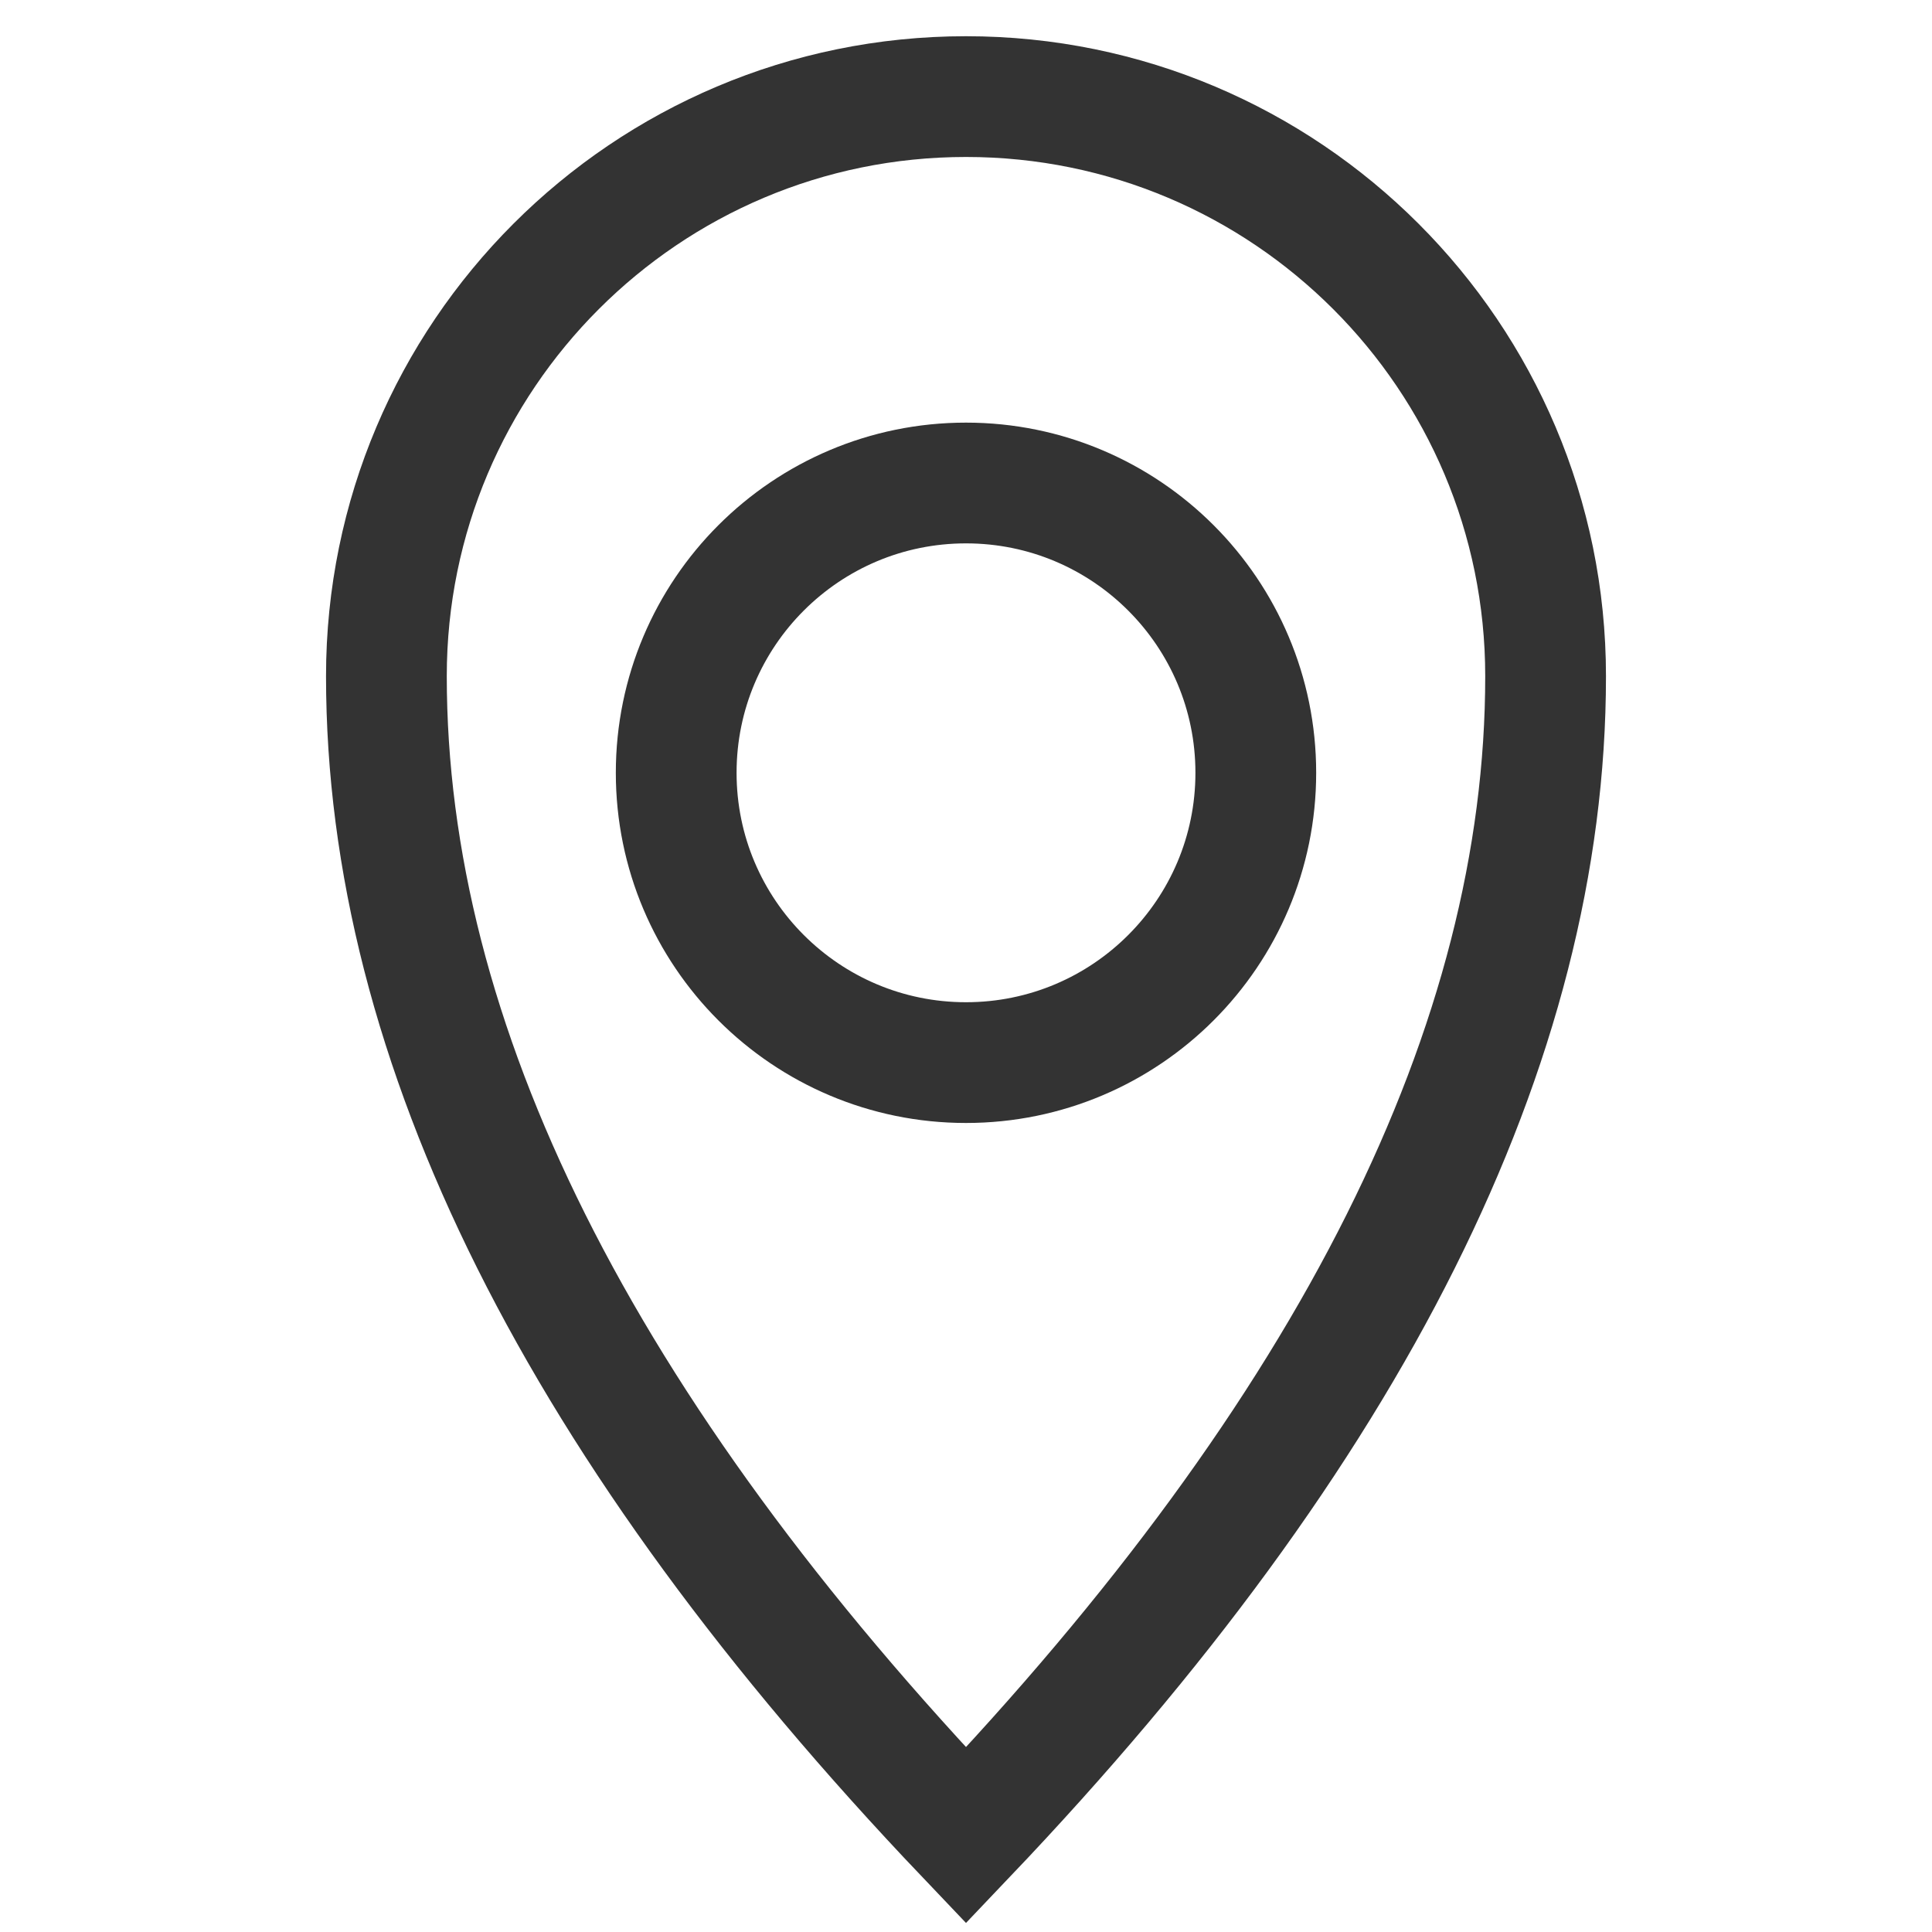 <svg width="24" height="24" viewBox="0 0 24 24" fill="none" xmlns="http://www.w3.org/2000/svg">
<path d="M12 22.8C16.8 17.76 19.2 12.96 19.2 8.4C19.2 4.424 15.976 1.2 12 1.2C8.024 1.2 4.8 4.424 4.8 8.4C4.8 12.96 7.2 17.76 12 22.8Z" stroke="#333333" stroke-width="1.5" stroke-linecap="square"/>
<path d="M12 13.2C13.988 13.2 15.6 11.588 15.6 9.6C15.6 7.612 13.988 6 12 6C10.012 6 8.4 7.612 8.4 9.6C8.4 11.588 10.012 13.2 12 13.2Z" stroke="#333333" stroke-width="1.5" stroke-linecap="square"/>
</svg>
